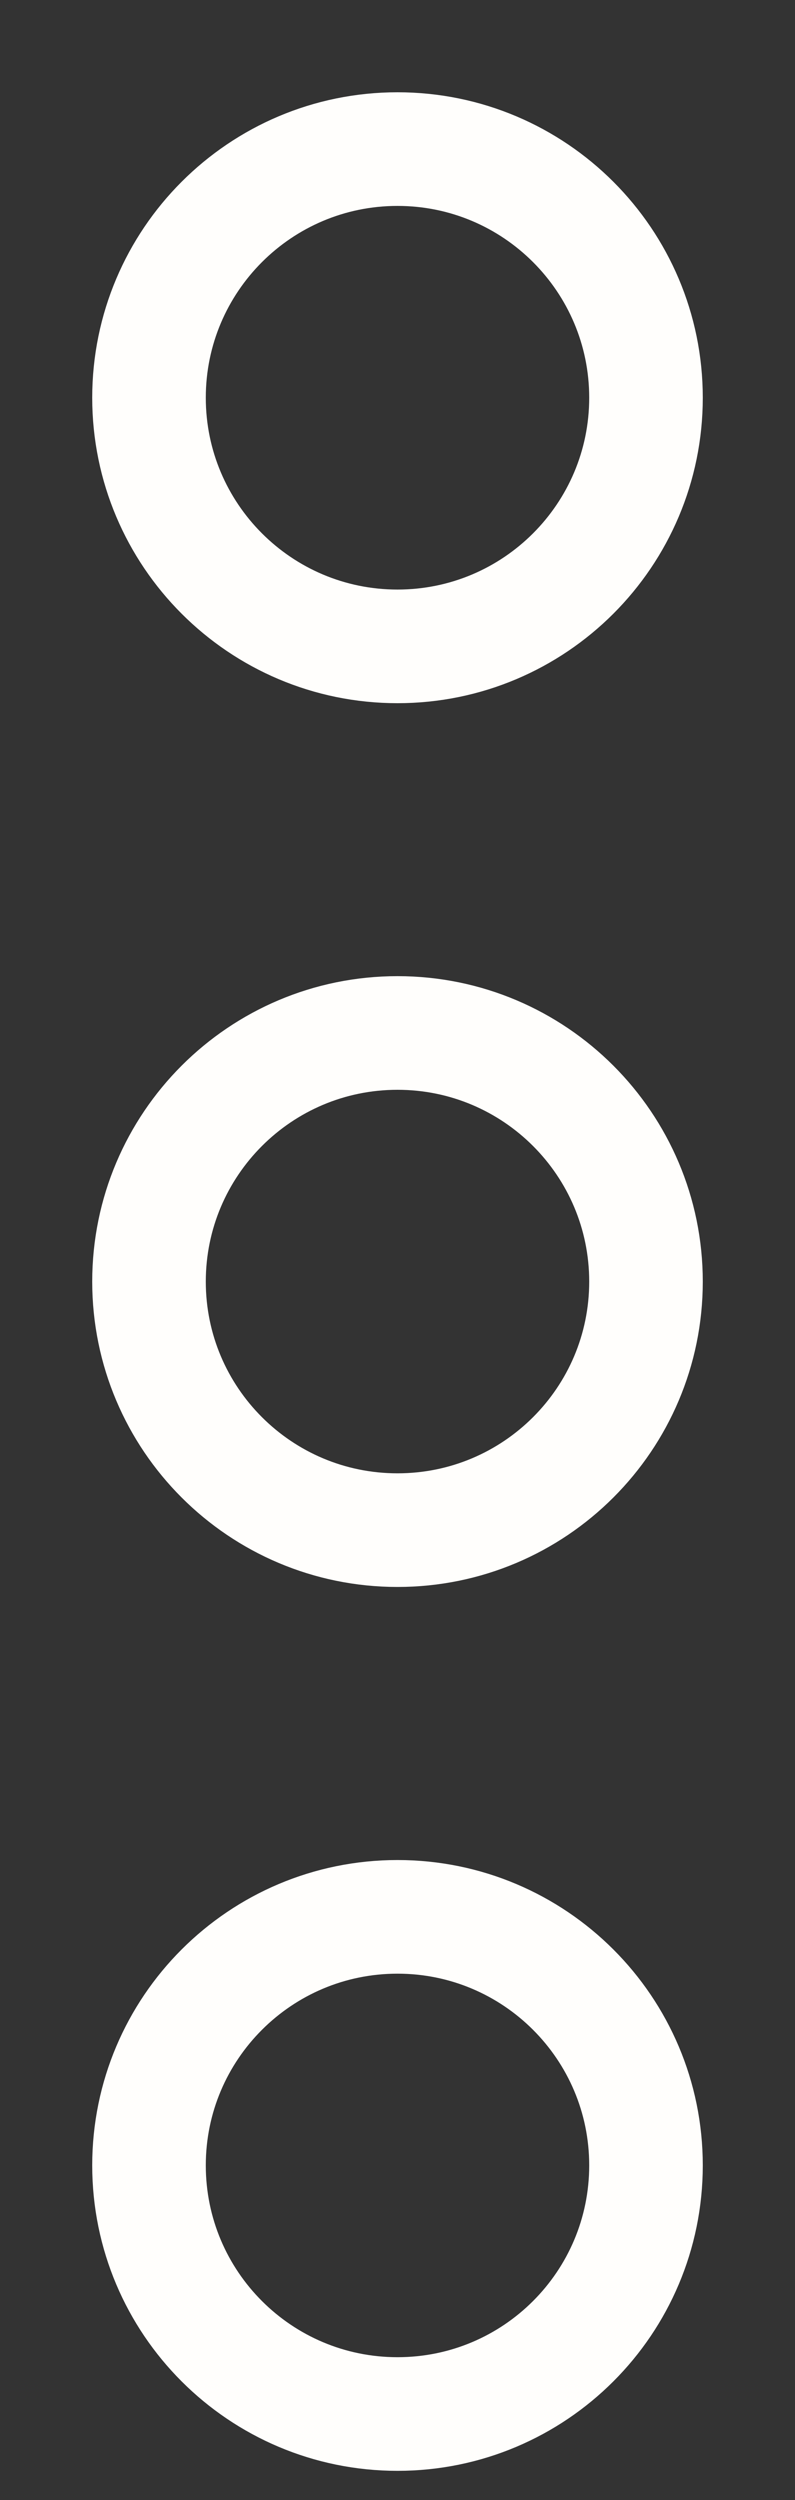 <svg width="7" height="22" viewBox="0 0 7 22" fill="none" xmlns="http://www.w3.org/2000/svg">
<rect x="0" y="0" width="7" height="22" fill="#333333" stroke="none"/>
<path d="M3.5 5.688C4.708 5.688 5.688 4.708 5.688 3.5C5.688 2.292 4.708 1.312 3.5 1.312C2.292 1.312 1.312 2.292 1.312 3.5C1.312 4.708 2.292 5.688 3.5 5.688Z" stroke="#FFFEFC"/>
<path d="M3.5 13.465C4.708 13.465 5.688 12.486 5.688 11.278C5.688 10.07 4.708 9.09 3.5 9.09C2.292 9.09 1.312 10.07 1.312 11.278C1.312 12.486 2.292 13.465 3.5 13.465Z" stroke="#FFFEFC"/>
<path d="M3.5 21.243C4.708 21.243 5.688 20.264 5.688 19.055C5.688 17.847 4.708 16.868 3.5 16.868C2.292 16.868 1.312 17.847 1.312 19.055C1.312 20.264 2.292 21.243 3.5 21.243Z" stroke="#FFFEFC"/>
</svg>
